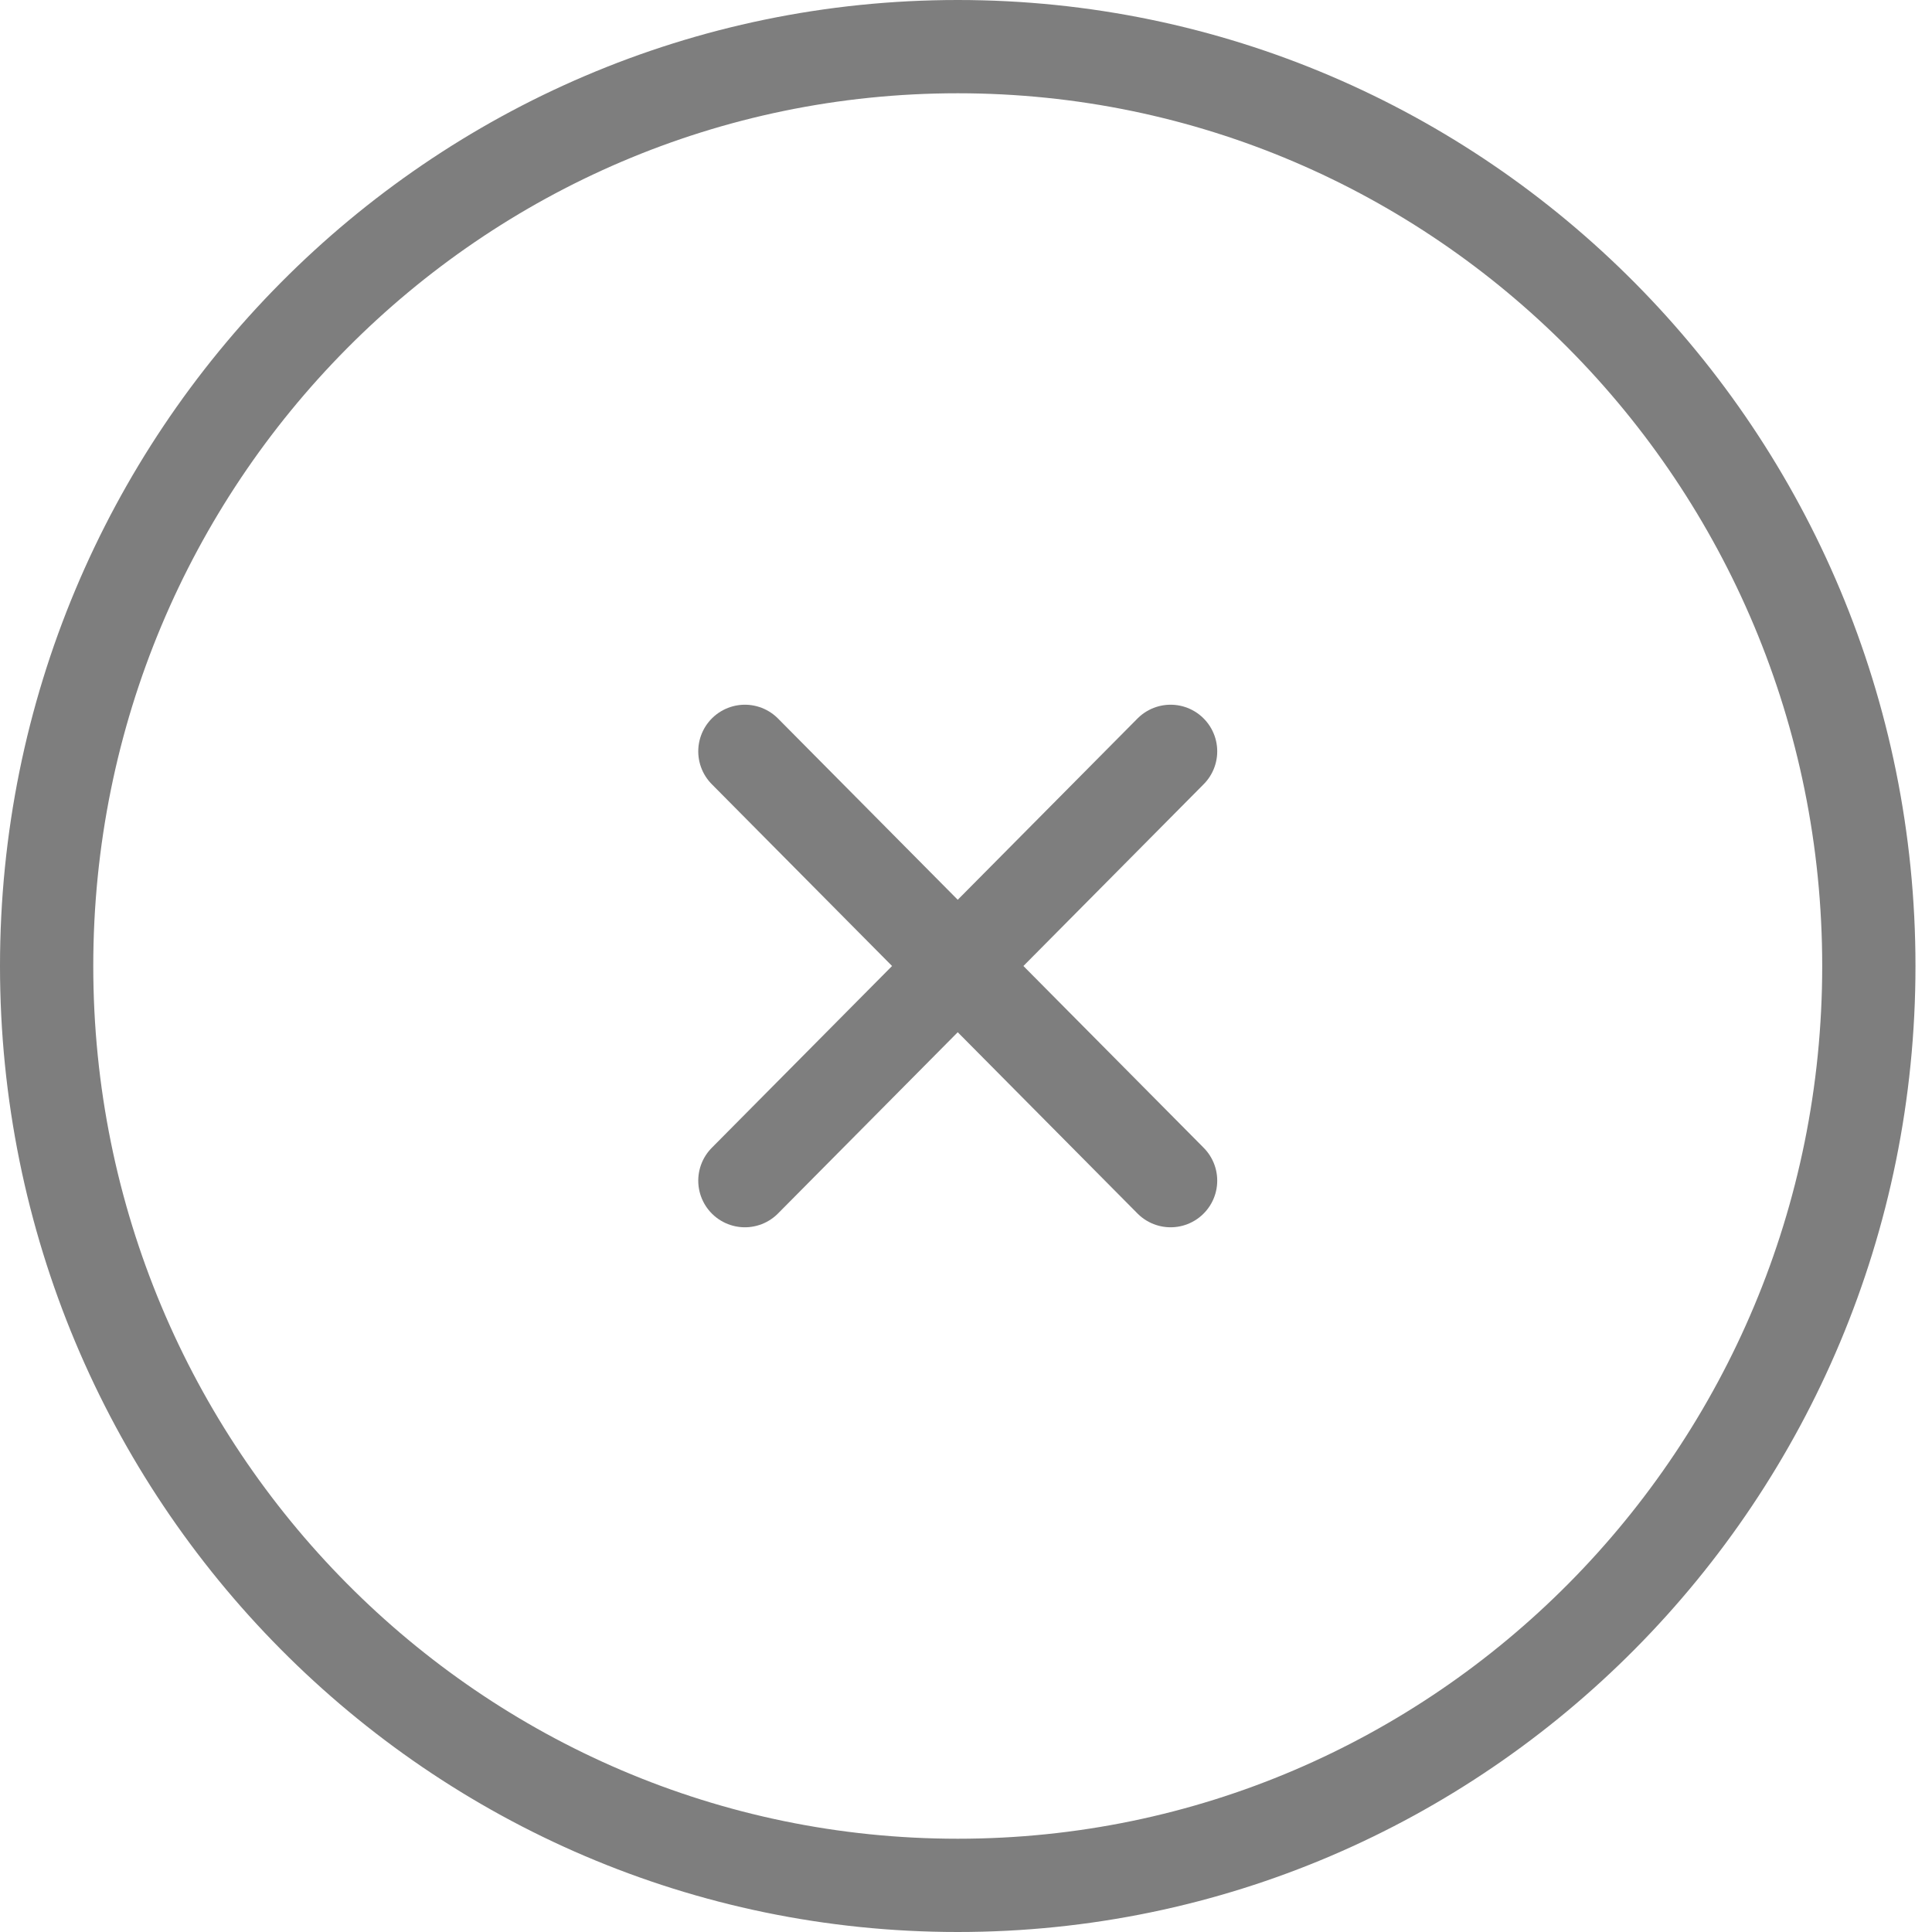 <svg width="29" height="29" viewBox="0 0 29 29" fill="none" xmlns="http://www.w3.org/2000/svg">
<path d="M28.052 14.5C28.052 22.127 21.923 28.3 14.376 28.3C6.829 28.3 0.7 22.127 0.7 14.5C0.7 6.873 6.829 0.7 14.376 0.7C21.923 0.7 28.052 6.873 28.052 14.5Z" stroke="#5E5E5E" stroke-opacity="0.8" stroke-width="1.4"/>
<path d="M11.181 11.278L14.376 14.5M17.571 17.722L14.376 14.5M14.376 14.5L17.571 11.278M14.376 14.5L11.181 17.722" stroke="#5E5E5E" stroke-opacity="0.8" stroke-width="1.4" stroke-linecap="round"/>
</svg>
